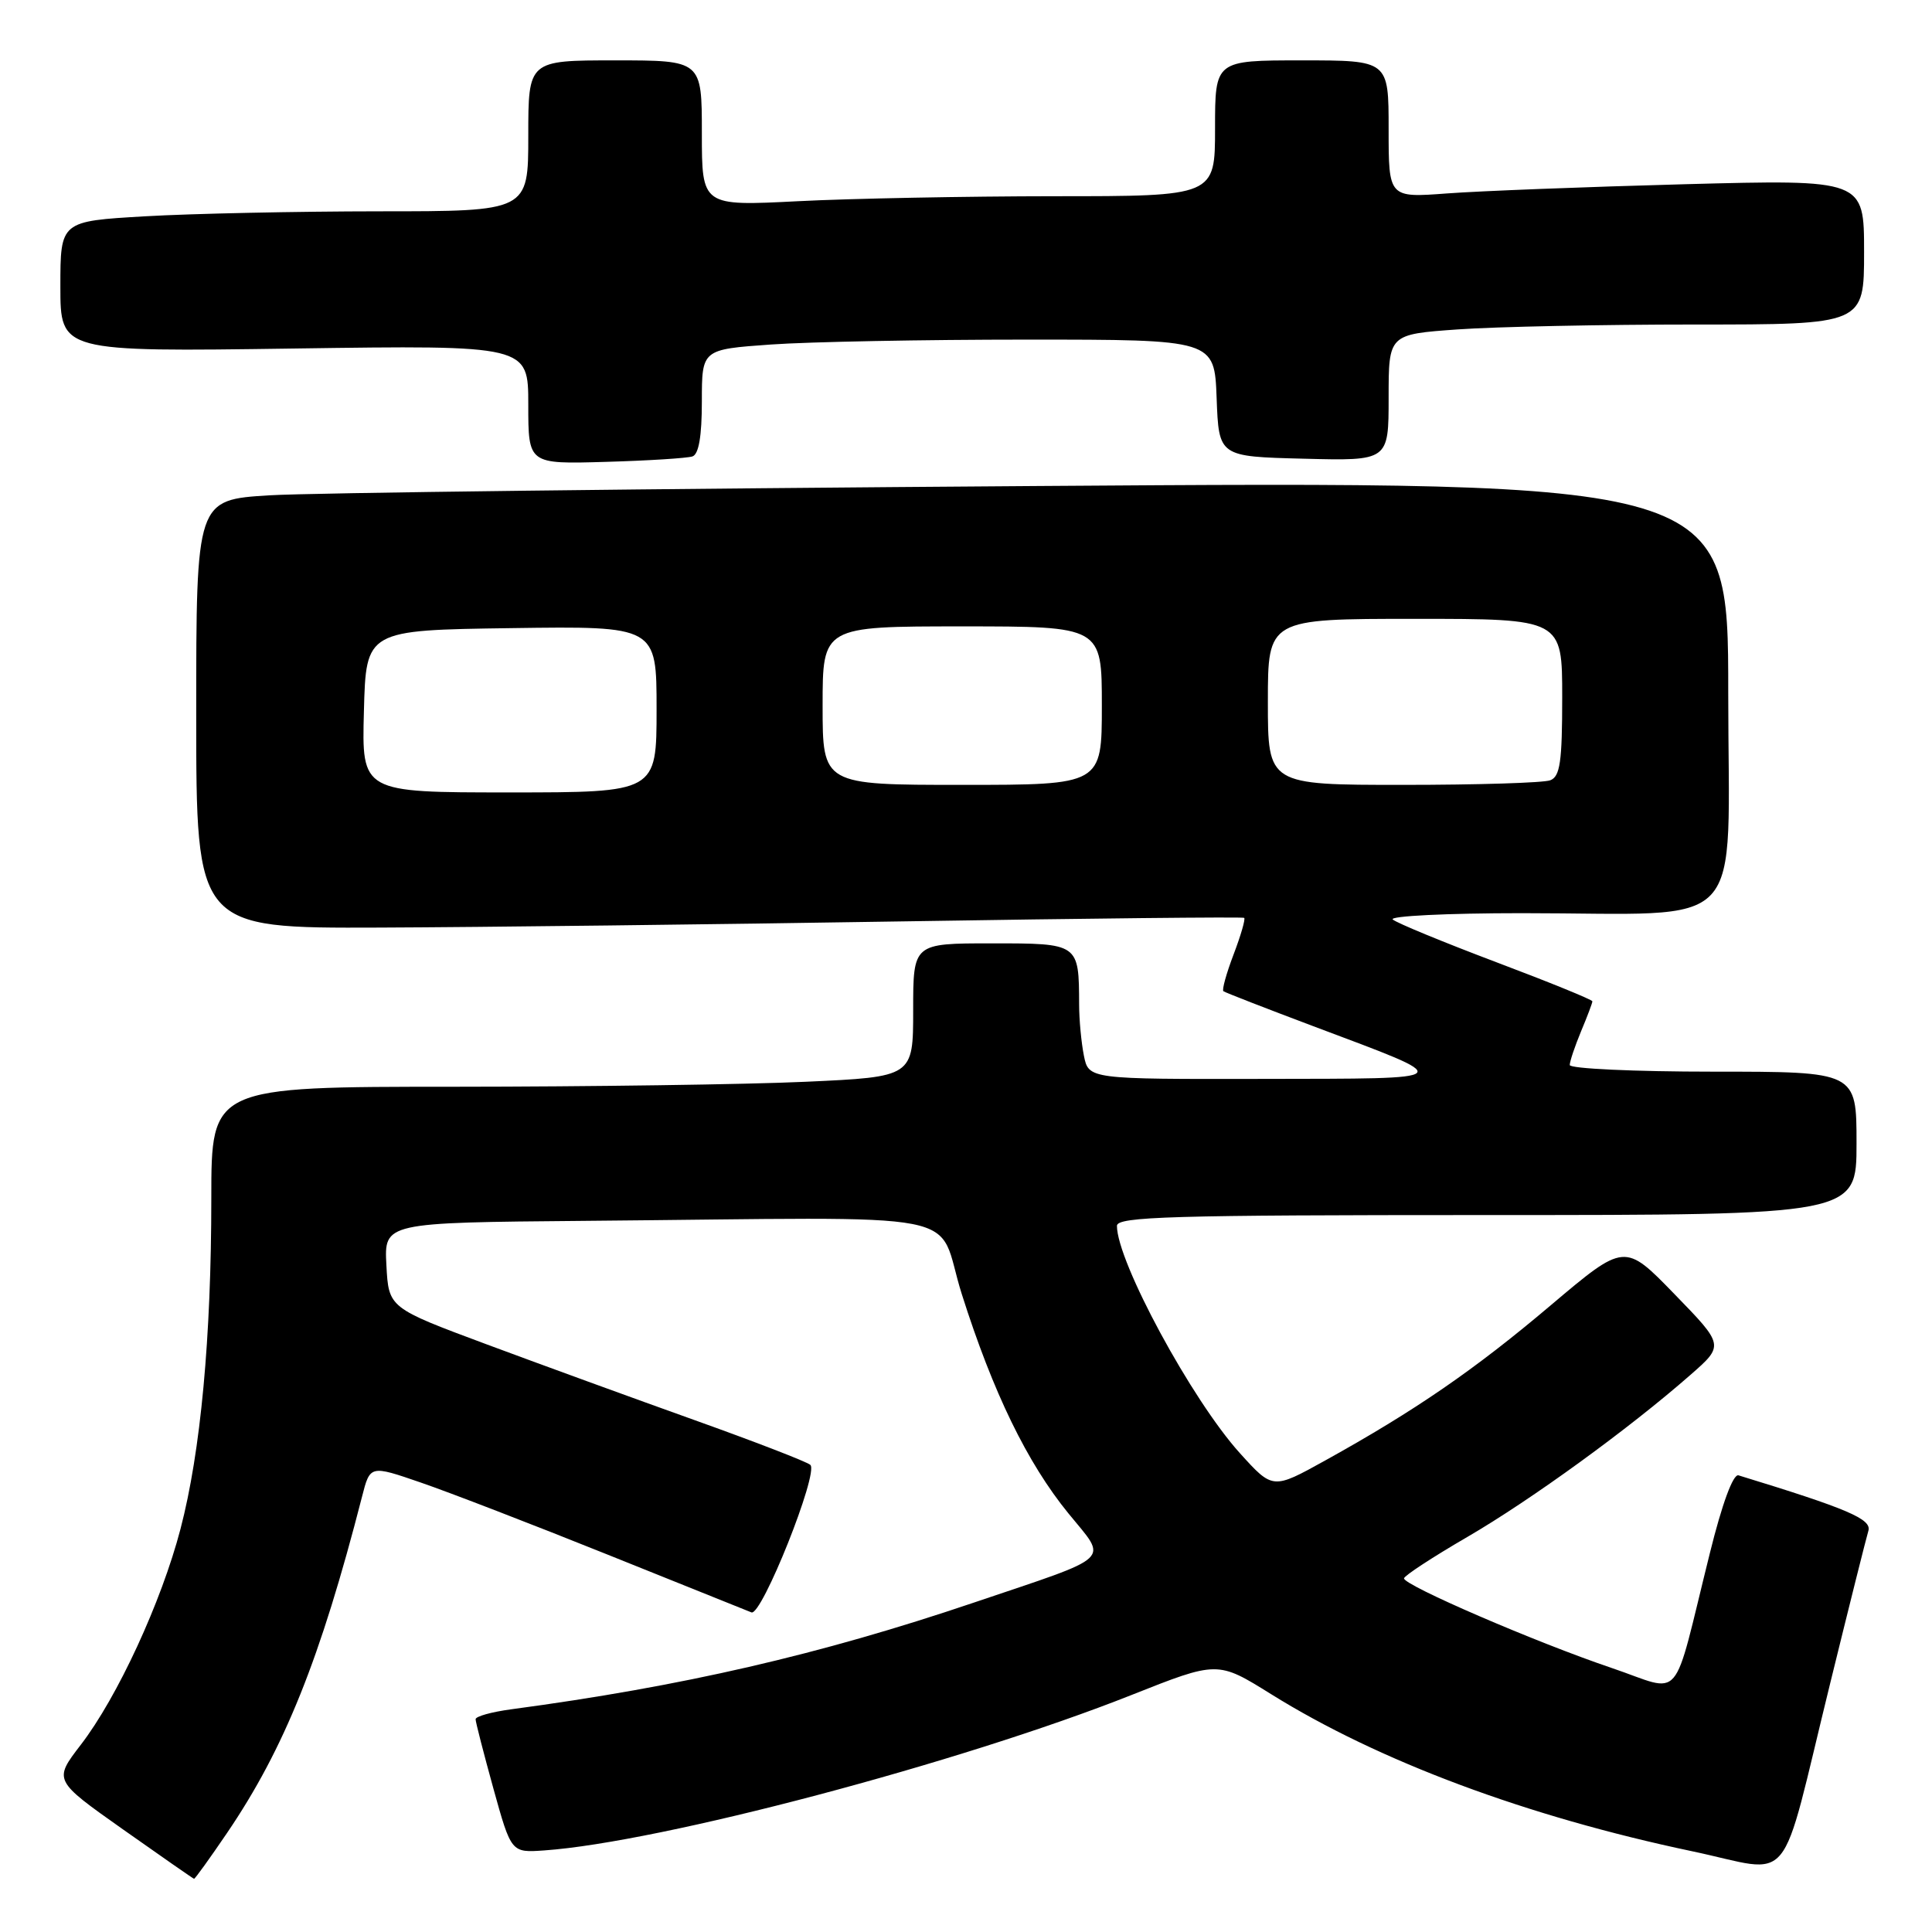 <?xml version="1.0" encoding="UTF-8" standalone="no"?>
<!DOCTYPE svg PUBLIC "-//W3C//DTD SVG 1.1//EN" "http://www.w3.org/Graphics/SVG/1.1/DTD/svg11.dtd" >
<svg xmlns="http://www.w3.org/2000/svg" xmlns:xlink="http://www.w3.org/1999/xlink" version="1.1" viewBox="0 0 256 256">
 <g >
 <path fill="currentColor"
d=" M 30.09 242.87 C 37.69 231.68 42.45 219.82 47.97 198.32 C 49.04 194.13 49.04 194.13 55.77 196.45 C 59.47 197.72 70.60 202.01 80.50 205.99 C 90.40 209.97 98.98 213.41 99.57 213.65 C 100.92 214.19 108.54 195.10 107.37 194.10 C 106.89 193.68 99.97 191.01 92.00 188.16 C 84.03 185.31 71.65 180.80 64.50 178.14 C 51.50 173.30 51.50 173.30 51.20 167.65 C 50.90 162.00 50.90 162.00 77.45 161.77 C 130.19 161.32 123.82 160.08 127.45 171.50 C 131.59 184.54 136.11 193.83 141.57 200.53 C 146.81 206.97 147.84 206.00 128.99 212.37 C 108.62 219.26 90.43 223.45 67.75 226.49 C 65.14 226.84 63.01 227.43 63.02 227.81 C 63.02 228.19 64.09 232.32 65.38 237.00 C 67.74 245.50 67.74 245.50 72.12 245.19 C 87.49 244.11 127.28 233.58 149.92 224.60 C 161.34 220.07 161.34 220.07 168.42 224.48 C 182.69 233.37 202.31 240.69 224.21 245.30 C 237.95 248.19 235.63 251.01 242.52 223.00 C 245.02 212.82 247.29 203.76 247.57 202.84 C 248.04 201.29 244.81 199.91 230.36 195.49 C 229.65 195.28 228.19 199.23 226.56 205.82 C 221.47 226.26 223.18 224.27 213.54 221.01 C 203.54 217.63 185.98 210.05 186.04 209.14 C 186.07 208.79 189.84 206.32 194.42 203.66 C 202.88 198.74 215.84 189.33 223.98 182.19 C 228.47 178.26 228.47 178.26 221.87 171.47 C 215.28 164.68 215.28 164.68 205.49 172.95 C 195.38 181.51 187.51 186.92 175.58 193.53 C 168.65 197.37 168.65 197.37 164.30 192.56 C 157.93 185.52 148.00 167.17 148.00 162.43 C 148.00 161.21 155.11 161.00 197.00 161.00 C 246.00 161.00 246.00 161.00 246.00 151.50 C 246.00 142.00 246.00 142.00 227.00 142.00 C 216.55 142.00 208.00 141.60 208.00 141.12 C 208.00 140.64 208.68 138.63 209.50 136.65 C 210.33 134.68 211.00 132.89 211.00 132.68 C 211.00 132.47 205.26 130.13 198.25 127.49 C 191.24 124.84 185.07 122.30 184.55 121.84 C 184.03 121.38 191.73 121.00 201.66 121.00 C 232.03 121.00 229.00 124.24 229.00 91.74 C 229.00 63.76 229.00 63.76 137.25 64.40 C 86.79 64.75 41.11 65.30 35.75 65.63 C 26.00 66.22 26.00 66.22 26.00 94.61 C 26.00 123.00 26.00 123.00 50.25 122.91 C 63.59 122.86 94.75 122.49 119.50 122.09 C 144.25 121.69 164.66 121.48 164.86 121.62 C 165.05 121.76 164.42 123.94 163.46 126.46 C 162.50 128.98 161.89 131.18 162.11 131.34 C 162.32 131.51 167.68 133.59 174.00 135.97 C 193.29 143.22 193.58 142.91 167.38 142.96 C 144.25 143.00 144.25 143.00 143.62 139.87 C 143.28 138.16 142.99 135.12 142.99 133.12 C 142.96 124.98 142.99 125.00 131.38 125.00 C 121.00 125.00 121.00 125.00 121.00 133.84 C 121.00 142.69 121.00 142.69 106.75 143.34 C 98.91 143.70 77.99 143.99 60.25 144.00 C 28.00 144.00 28.00 144.00 28.00 158.75 C 28.00 177.25 26.59 192.36 23.92 202.58 C 21.39 212.26 15.56 224.89 10.70 231.20 C 7.09 235.90 7.09 235.90 16.29 242.40 C 21.36 245.98 25.60 248.93 25.71 248.95 C 25.83 248.98 27.80 246.24 30.09 242.87 Z  M 91.75 60.48 C 92.59 60.20 93.00 57.80 93.00 53.18 C 93.00 46.30 93.00 46.30 102.15 45.65 C 107.19 45.29 122.47 45.00 136.11 45.00 C 160.92 45.00 160.92 45.00 161.21 52.75 C 161.50 60.50 161.50 60.50 172.75 60.78 C 184.00 61.07 184.00 61.07 184.00 52.68 C 184.00 44.30 184.00 44.30 193.15 43.65 C 198.19 43.29 212.36 43.00 224.65 43.00 C 247.00 43.00 247.00 43.00 247.00 33.39 C 247.00 23.78 247.00 23.78 223.25 24.41 C 210.19 24.76 196.01 25.31 191.75 25.63 C 184.00 26.21 184.00 26.21 184.00 17.10 C 184.00 8.00 184.00 8.00 172.50 8.00 C 161.00 8.00 161.00 8.00 161.00 17.00 C 161.00 26.00 161.00 26.00 139.75 26.00 C 128.06 26.01 112.76 26.30 105.75 26.66 C 93.00 27.31 93.00 27.31 93.00 17.65 C 93.00 8.00 93.00 8.00 81.50 8.00 C 70.00 8.00 70.00 8.00 70.00 18.00 C 70.00 28.00 70.00 28.00 50.25 28.00 C 39.39 28.01 25.44 28.30 19.25 28.66 C 8.00 29.31 8.00 29.31 8.00 37.97 C 8.00 46.62 8.00 46.62 39.00 46.18 C 70.00 45.74 70.00 45.74 70.00 53.62 C 70.00 61.50 70.00 61.50 80.25 61.20 C 85.89 61.04 91.06 60.71 91.75 60.48 Z  M 48.22 94.25 C 48.50 83.50 48.50 83.50 67.75 83.23 C 87.00 82.96 87.00 82.96 87.00 93.98 C 87.00 105.00 87.00 105.00 67.47 105.00 C 47.93 105.00 47.93 105.00 48.22 94.25 Z  M 109.00 93.50 C 109.00 83.00 109.00 83.00 127.50 83.00 C 146.00 83.00 146.00 83.00 146.00 93.50 C 146.00 104.00 146.00 104.00 127.50 104.00 C 109.00 104.00 109.00 104.00 109.00 93.50 Z  M 168.00 93.00 C 168.00 82.00 168.00 82.00 187.50 82.00 C 207.00 82.00 207.00 82.00 207.00 92.39 C 207.00 100.95 206.72 102.89 205.42 103.39 C 204.55 103.73 195.77 104.00 185.92 104.00 C 168.00 104.00 168.00 104.00 168.00 93.00 Z "/>
</g>
</svg>